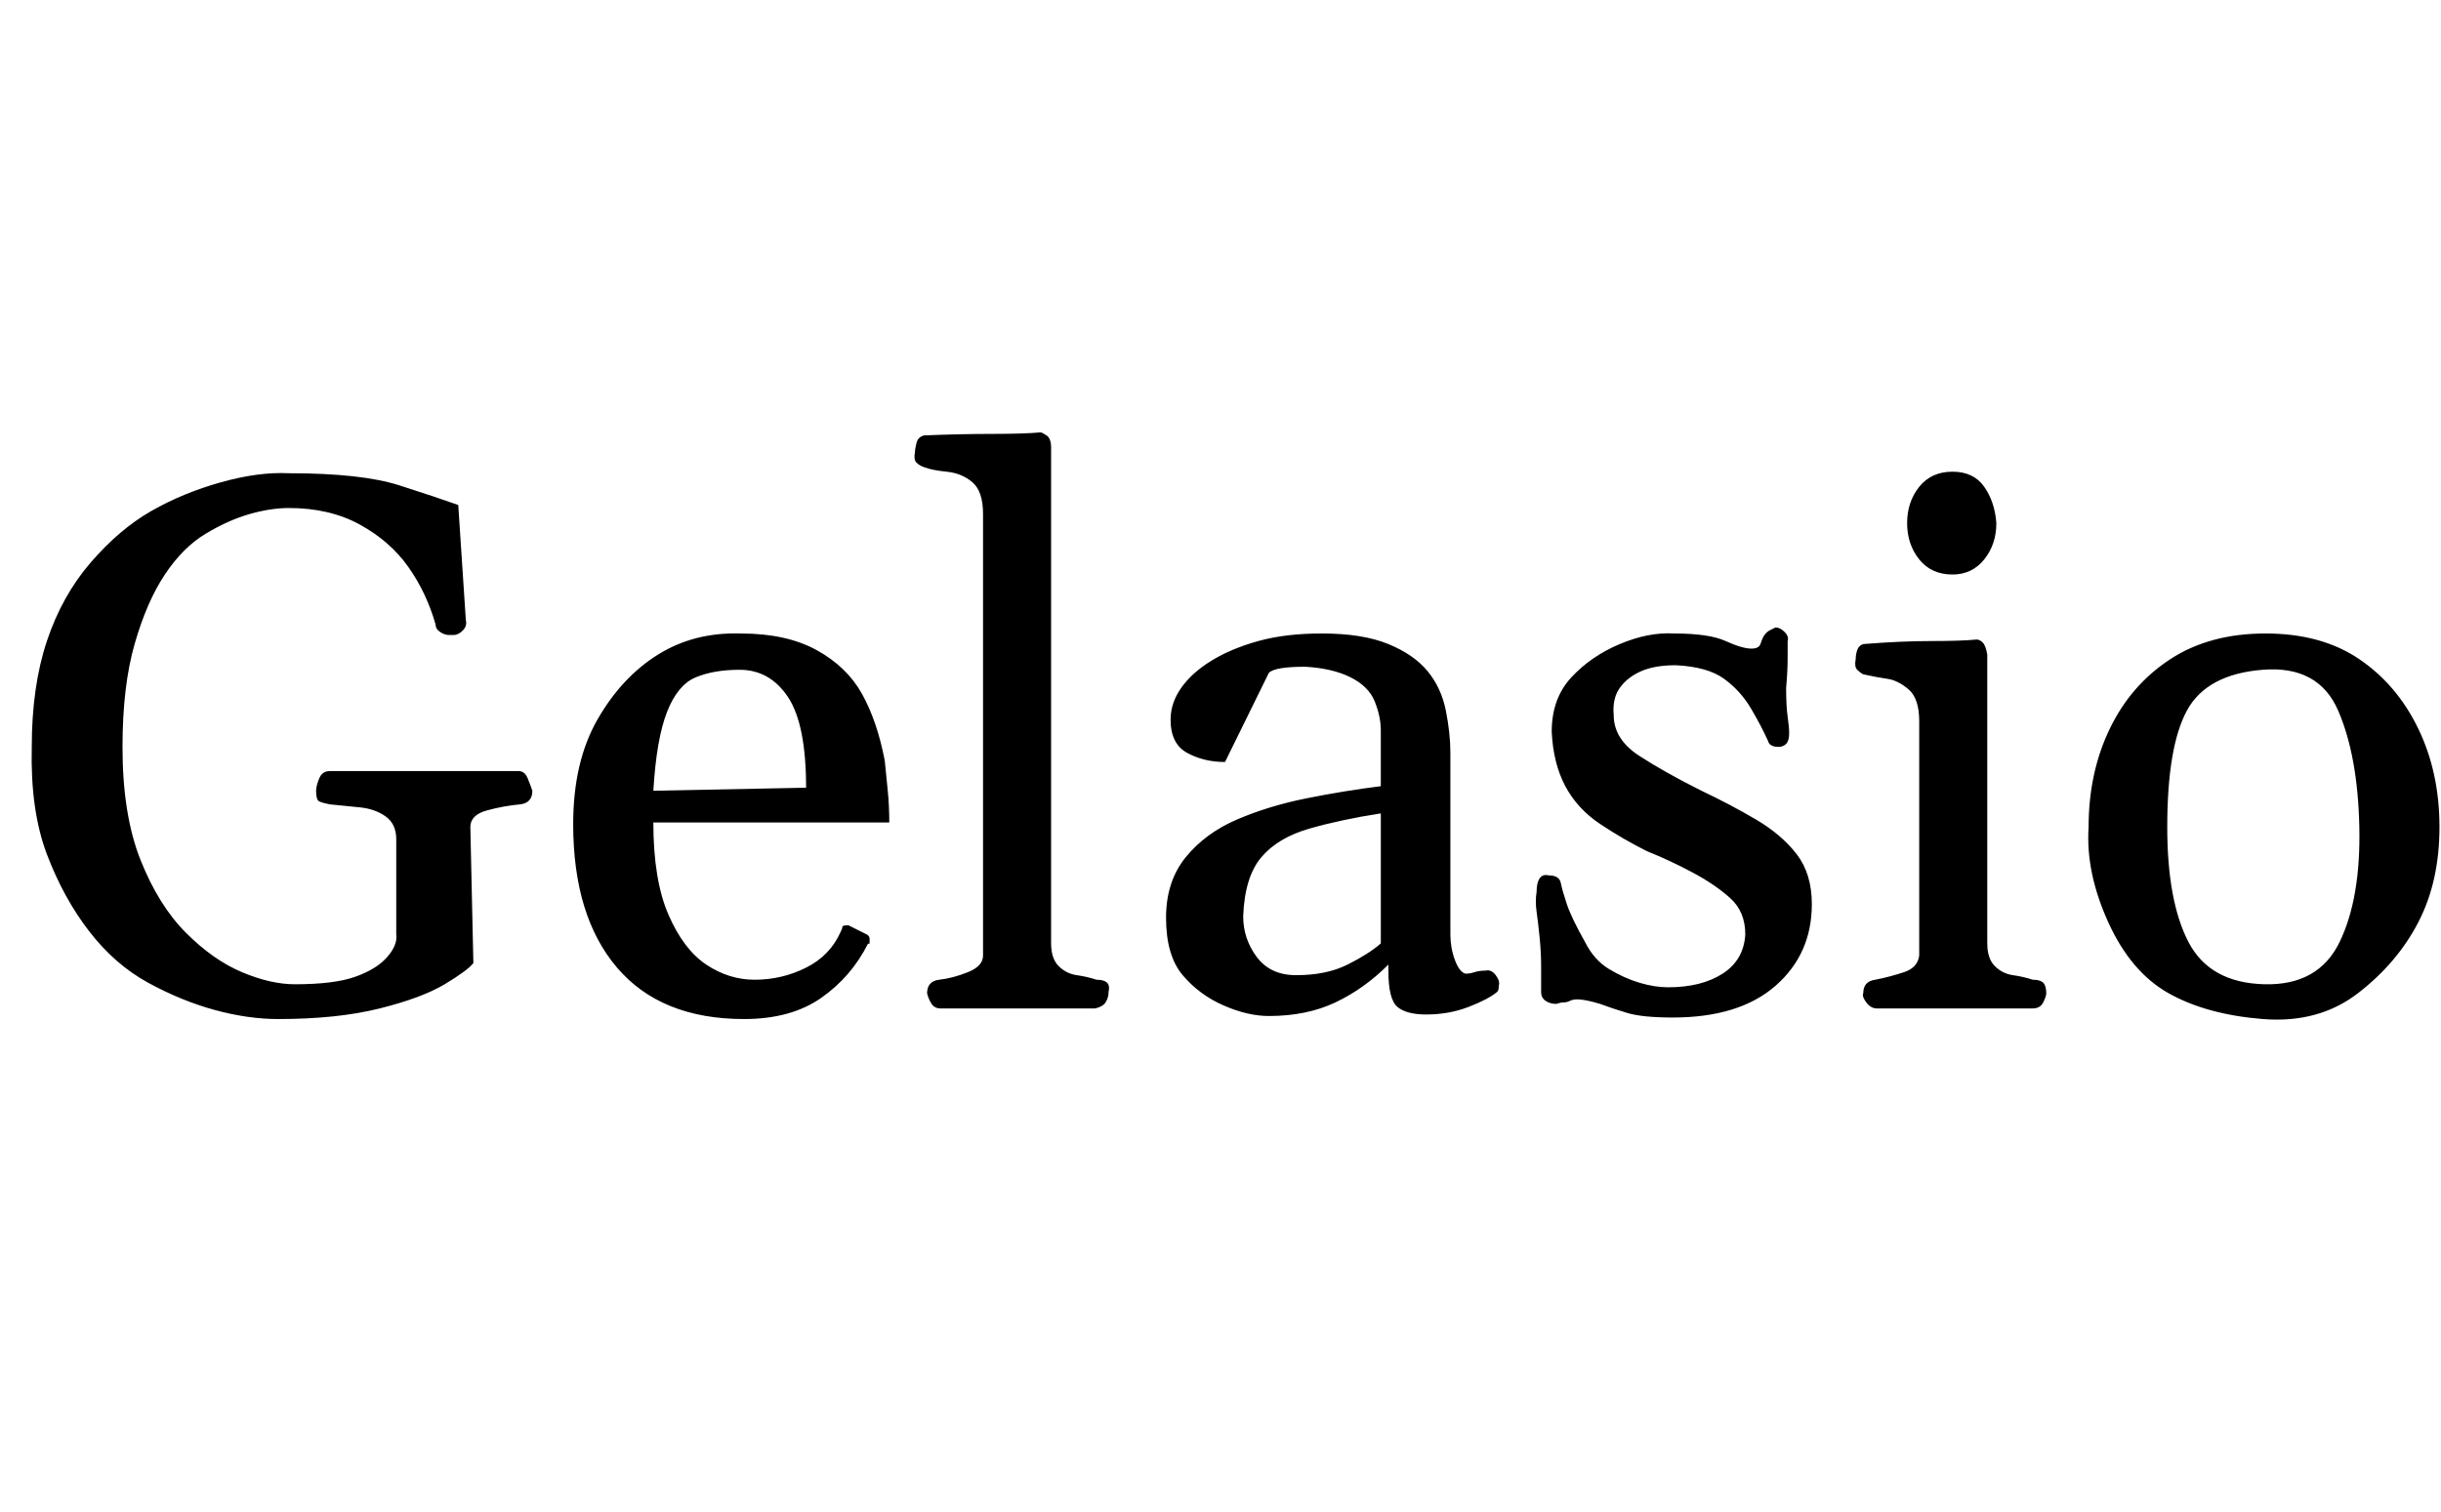 <svg id="fnt-Gelasio" viewBox="0 0 1614 1000" xmlns="http://www.w3.org/2000/svg"><path id="gelasio" class="f" d="M184 674q-20 0-42-6t-44-18-39-34-28-51-10-71q0-40 10-70t29-52 40-34 46-19 45-6q48 0 73 8t39 13l5 76q1 4-2 7t-6 3q-1 0-2 0t-1 0q-3 0-6-2t-3-5q-6-21-18-38t-32-28-47-11q-12 0-26 4t-29 13-27 27-20 46-8 68q0 45 12 75t30 48 37 26 35 8q26 0 40-5t21-13 6-15v-63q0-10-7-15t-17-6-20-2q-5-1-7-2t-2-7q0-3 2-8t7-5h125q4 0 6 5t3 8q0 8-8 9-11 1-22 4t-11 11l2 90q-4 5-19 14t-43 16-67 7m308 0q-55 0-84-34t-29-95q0-41 16-69t40-43 55-14q30 0 50 11t30 29 15 44q1 10 2 20t1 21h-156q0 38 10 61t25 33 32 10q18 0 34-8t23-24q1-2 1-3t4-1l12 6q2 1 2 3 0 0 0 2t-1 1q-11 22-31 36t-51 14m-60-151l101-2q0-42-12-60t-32-18q-17 0-29 5t-19 23-9 52m292 144h-102q-4 0-6-3t-3-7q0-8 8-9 9-1 19-5t10-11l0-292q0-15-7-21t-17-7-15-3q-3-1-5-3t-1-7q0-2 1-6t5-5q24-1 45-1t32-1q1 0 4 2t3 8v328q0 10 5 15t12 6 13 3q5 0 7 2t1 6q0 4-2 7t-7 4m47-60q0-24 13-40t34-25 46-14 49-8v-37q0-9-4-19t-16-16-30-7q-10 0-16 1t-8 3l-29 59q-14 0-25-6t-11-22q0-11 7-21t20-18 31-13 42-5q27 0 44 7t26 18 12 26 3 28v120q0 9 3 17t7 9q3 0 6-1t7-1q4-1 7 3t2 7q0 3-1 4-6 5-19 10t-28 5q-13 0-19-5t-6-24v-4q-16 16-35 25t-44 9q-14 0-30-7t-27-20-11-38m51-1q0 15 9 27t26 12q20 0 34-7t22-14v-86q-26 4-47 10t-32 19-12 39m284 67q-20 0-30-3t-18-6q-10-3-15-3-3 0-5 1t-4 1-5 1q-4 0-7-2t-3-6q0-8 0-17t-1-19-2-17 0-13q0-6 2-9t6-2q7 0 8 5t4 14 12 25q6 12 16 18t20 9 19 3q22 0 36-9t15-26q0-15-10-24t-25-17-30-14q-16-8-31-18t-23-25-9-36q0-22 13-36t32-22 36-7q23 0 34 5t17 5q5 0 6-3t2-5q2-3 4-4t4-2q3 0 6 3t2 6q0 2 0 11t-1 20q0 12 1 19t1 11q0 5-2 7t-5 2q-6 0-7-4-4-9-11-21t-18-20-32-9q-14 0-23 4t-14 11-4 18q0 16 17 27t41 23q19 9 36 19t27 23 10 33q0 33-24 54t-68 21m238-6h-103q-4 0-7-4t-2-6q0-8 8-9 10-2 19-5t10-11l0-155q0-15-7-21t-14-7-16-3q-2-1-4-3t-1-7q0-3 1-6t4-4q25-2 45-2t30-1q2 0 4 2t3 8v191q0 10 5 15t12 6 13 3q5 0 7 2t2 7q0 2-2 6t-7 4m-53-287q-14 0-22-10t-8-24q0-14 8-24t22-10 21 10 8 24q0 14-8 24t-21 10m90 167q0-36 14-65t40-46 63-17 62 17 39 46 14 65-14 63-40 47-63 17-62-17-40-47-13-63m52 0q0 49 14 76t50 28 50-28 13-76-14-77-50-27-50 27-13 77" />
</svg>